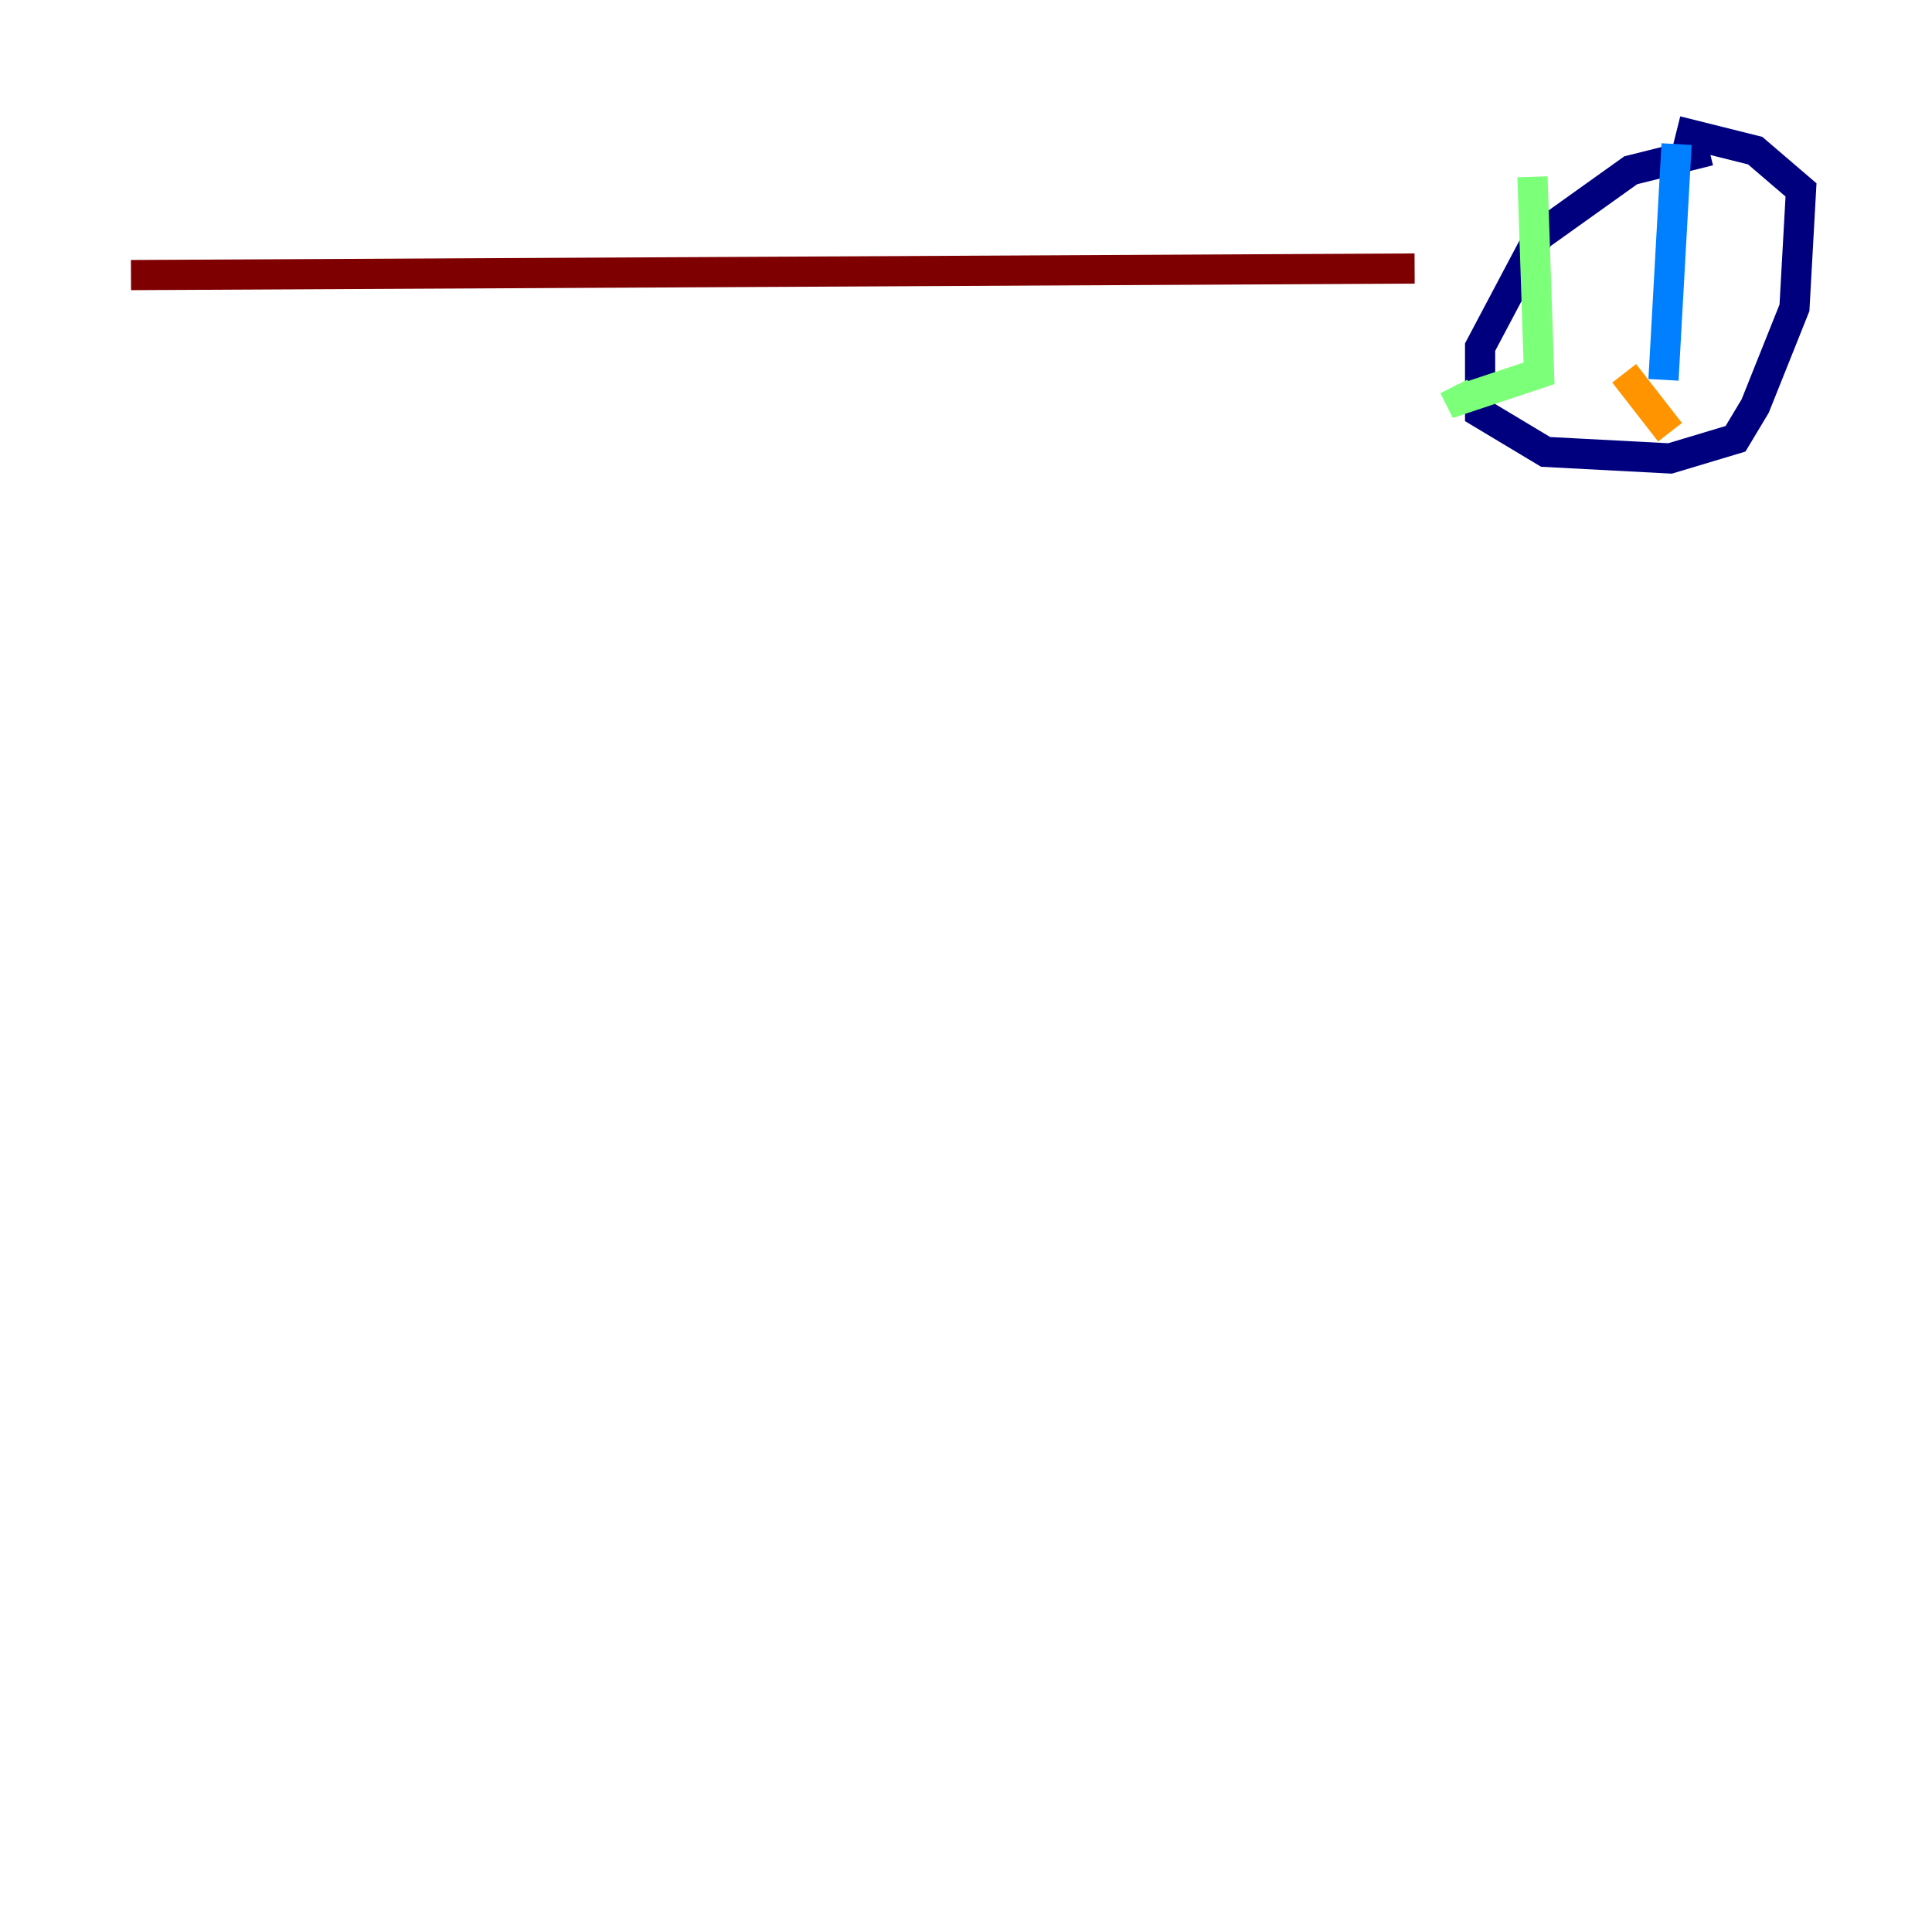 <?xml version="1.0" encoding="utf-8" ?>
<svg baseProfile="tiny" height="128" version="1.2" viewBox="0,0,128,128" width="128" xmlns="http://www.w3.org/2000/svg" xmlns:ev="http://www.w3.org/2001/xml-events" xmlns:xlink="http://www.w3.org/1999/xlink"><defs /><polyline fill="none" points="113.248,9.98 108.041,11.281 101.966,15.62 98.061,22.997 98.061,27.336 102.4,29.939 110.644,30.373 114.983,29.071 116.285,26.902 118.888,20.393 119.322,12.583 116.285,9.98 111.078,8.678" stroke="#00007f" stroke-width="2" /><polyline fill="none" points="111.078,9.546 110.21,25.166" stroke="#0080ff" stroke-width="2" /><polyline fill="none" points="101.532,11.715 101.966,24.732 96.759,26.468 96.325,25.6" stroke="#7cff79" stroke-width="2" /><polyline fill="none" points="107.607,24.732 110.644,28.637" stroke="#ff9400" stroke-width="2" /><polyline fill="none" points="93.722,17.79 8.678,18.224" stroke="#7f0000" stroke-width="2" /></svg>